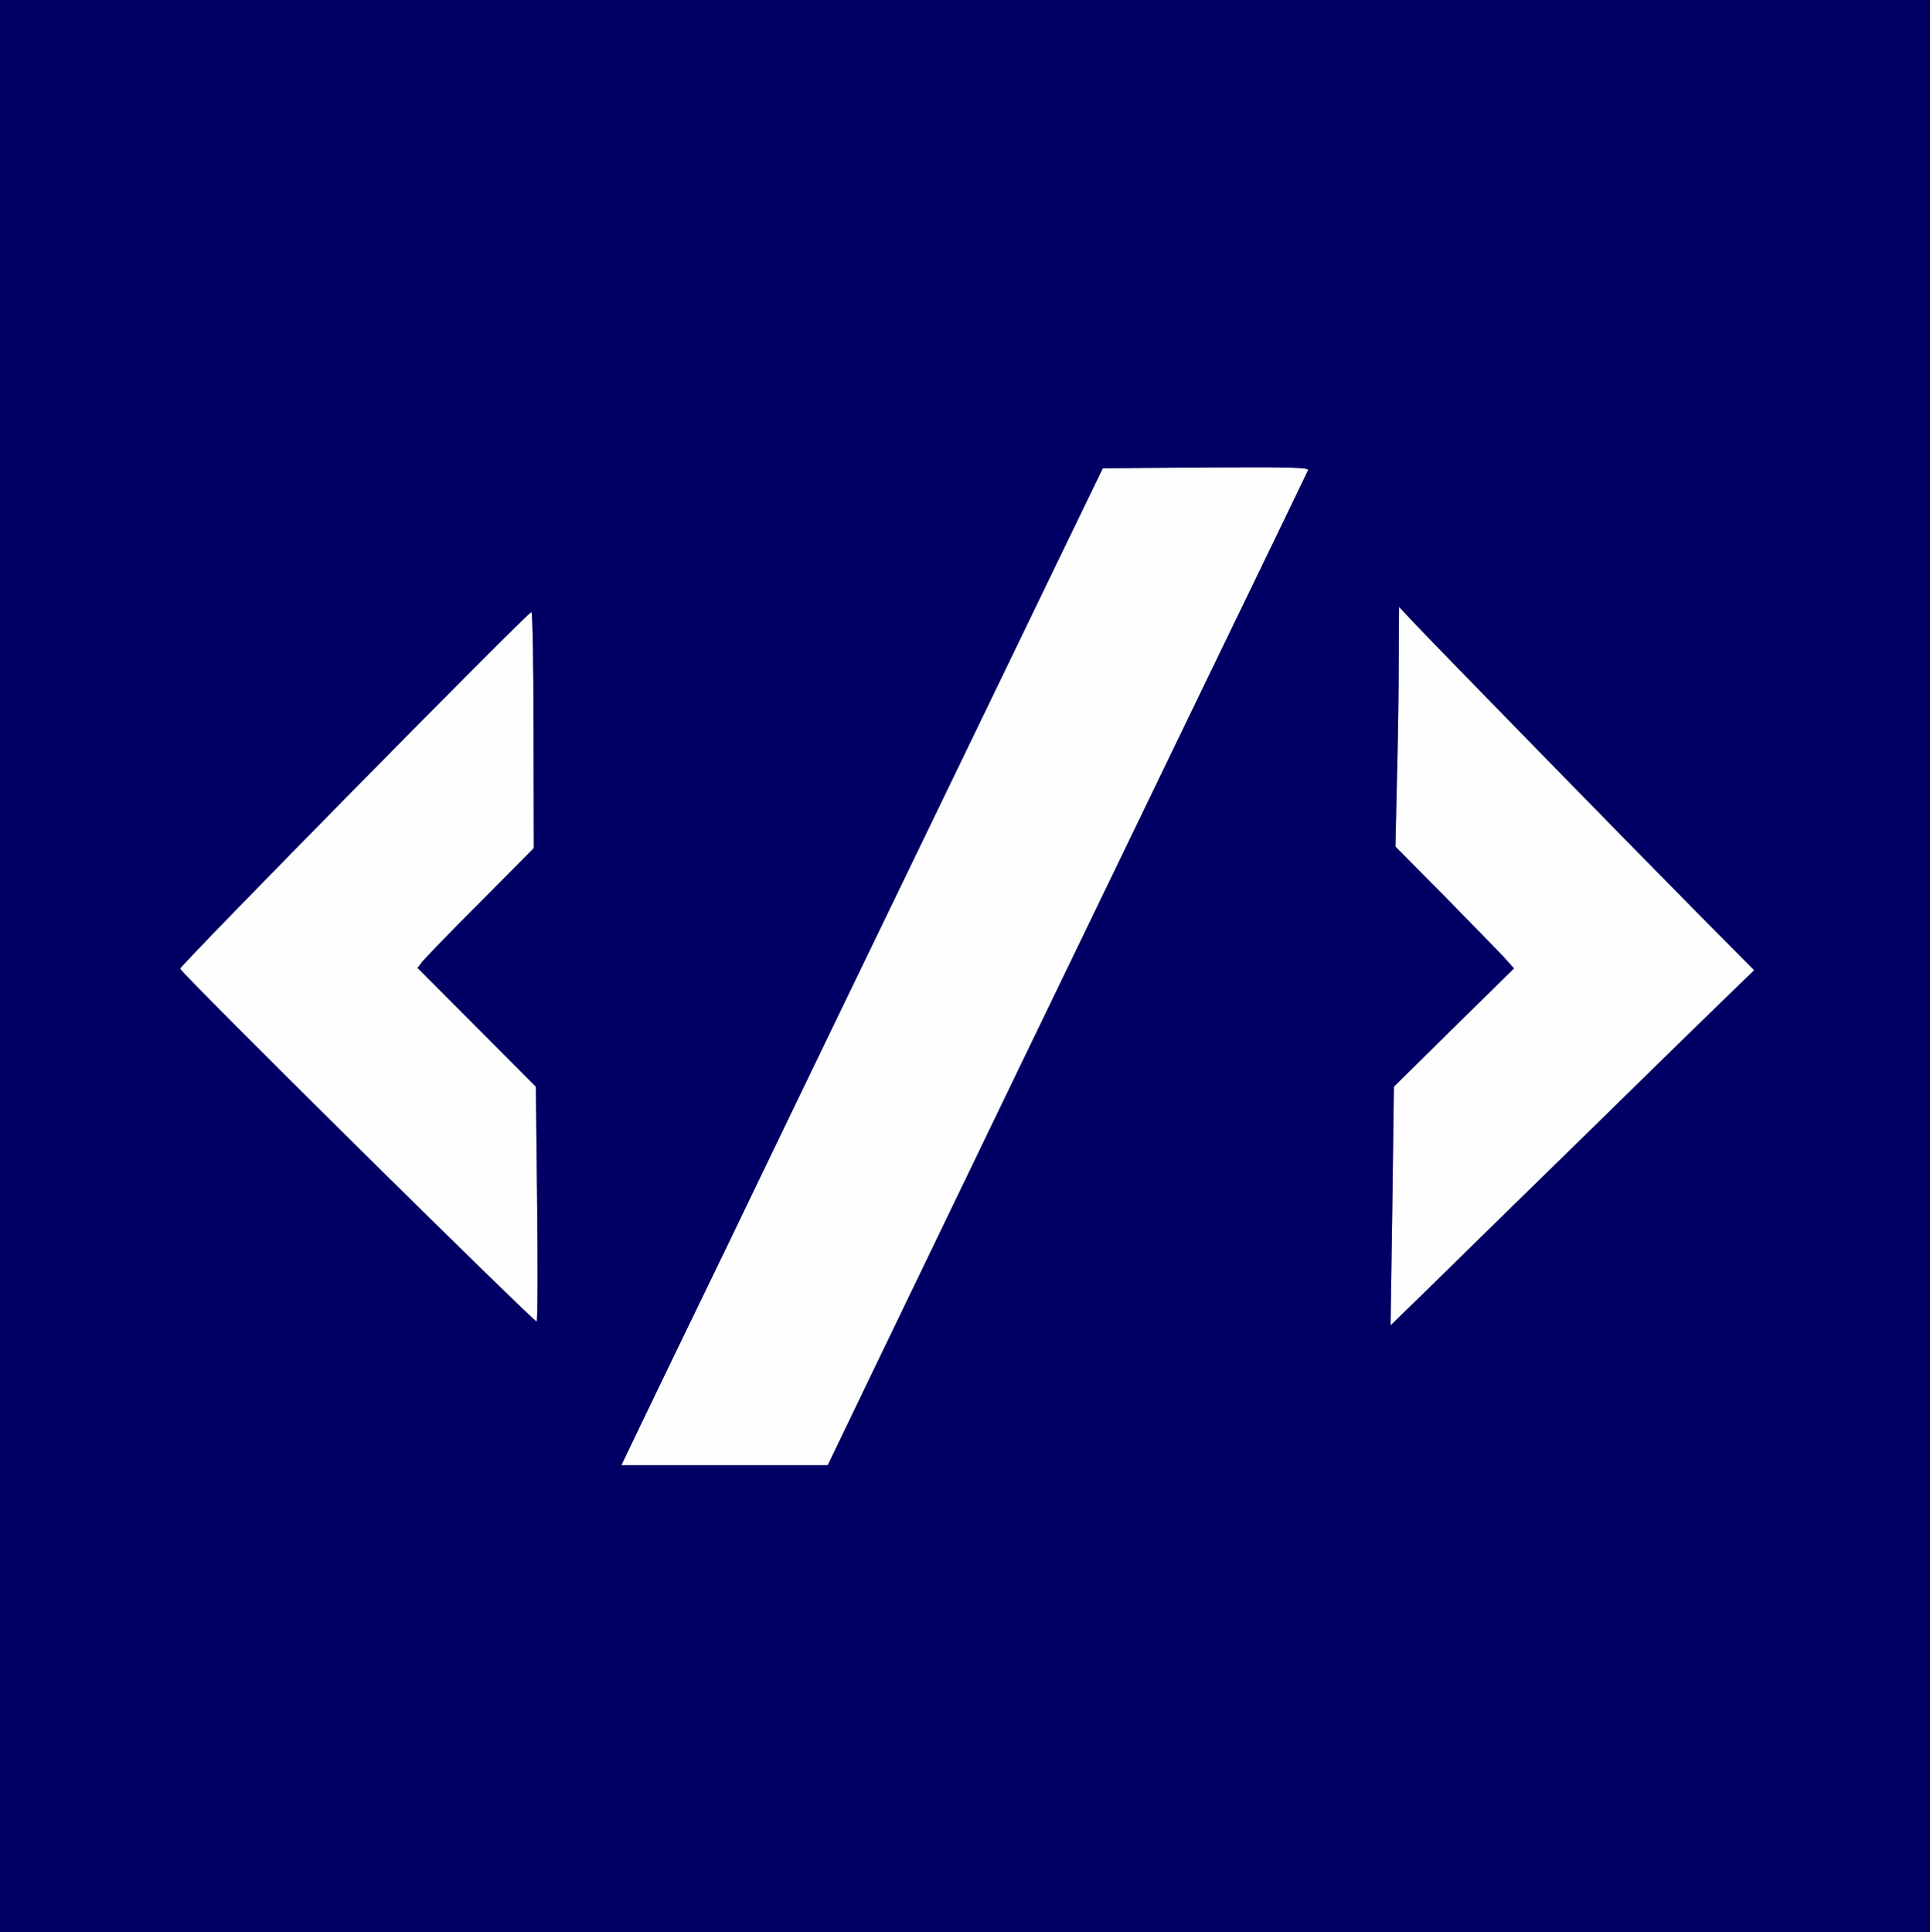 <!DOCTYPE svg PUBLIC "-//W3C//DTD SVG 20010904//EN" "http://www.w3.org/TR/2001/REC-SVG-20010904/DTD/svg10.dtd">
<svg version="1.0" xmlns="http://www.w3.org/2000/svg" width="752px" height="753px" viewBox="0 0 7520 7530" preserveAspectRatio="xMidYMid meet">
<rect x="0" y="0" width="7520" height="7530" fill="#808080" stroke="none"/>
<g id="layer1" fill="#fefefe" stroke="none">
 <path d="M2489 5568 c38 -79 139 -289 226 -468 87 -179 181 -374 210 -435 29 -60 221 -459 427 -885 206 -426 415 -858 464 -960 49 -101 177 -367 285 -590 l196 -405 403 -3 c321 -2 401 0 397 10 -3 7 -185 384 -405 838 -533 1102 -958 1983 -1302 2697 l-165 343 -402 0 -402 0 68 -142z"/>
 <path d="M5425 4700 l6 -465 234 -231 234 -230 -40 -45 c-23 -24 -127 -131 -231 -237 l-191 -193 6 -267 c4 -147 7 -357 7 -467 l1 -200 61 65 c83 88 829 852 1102 1128 l221 223 -90 87 c-50 48 -304 296 -565 552 -261 255 -540 528 -618 605 l-144 140 7 -465z"/>
 <path d="M1391 4468 c-380 -375 -691 -687 -689 -693 5 -19 1360 -1395 1369 -1390 4 3 8 211 8 463 l1 457 -207 209 c-115 114 -216 220 -227 233 l-19 25 231 232 230 231 5 458 c3 251 2 457 -2 457 -4 0 -319 -307 -700 -682z"/>
 </g>
<g id="layer2" fill="#000064" stroke="none">
 <path d="M0 3765 l0 -3765 3760 0 3760 0 0 3765 0 3765 -3760 0 -3760 0 0 -3765z m3390 1602 c344 -714 769 -1595 1302 -2697 220 -454 402 -831 405 -838 4 -10 -76 -12 -397 -10 l-403 3 -196 405 c-108 223 -236 489 -285 590 -49 102 -258 534 -464 960 -206 426 -398 825 -427 885 -29 61 -123 256 -210 435 -87 179 -188 389 -226 468 l-68 142 402 0 402 0 165 -343z m2790 -947 c261 -256 515 -504 565 -552 l90 -87 -221 -223 c-273 -276 -1019 -1040 -1102 -1128 l-61 -65 -1 200 c0 110 -3 320 -7 467 l-6 267 191 193 c104 106 208 213 231 237 l40 45 -234 230 -234 231 -6 465 -7 465 144 -140 c78 -77 357 -350 618 -605z m-4087 273 l-5 -458 -230 -231 -231 -232 19 -25 c11 -13 112 -119 227 -233 l207 -209 -1 -457 c0 -252 -4 -460 -8 -463 -9 -5 -1364 1371 -1369 1390 -3 11 1374 1375 1389 1375 4 0 5 -206 2 -457z"/>
 </g>

</svg>
